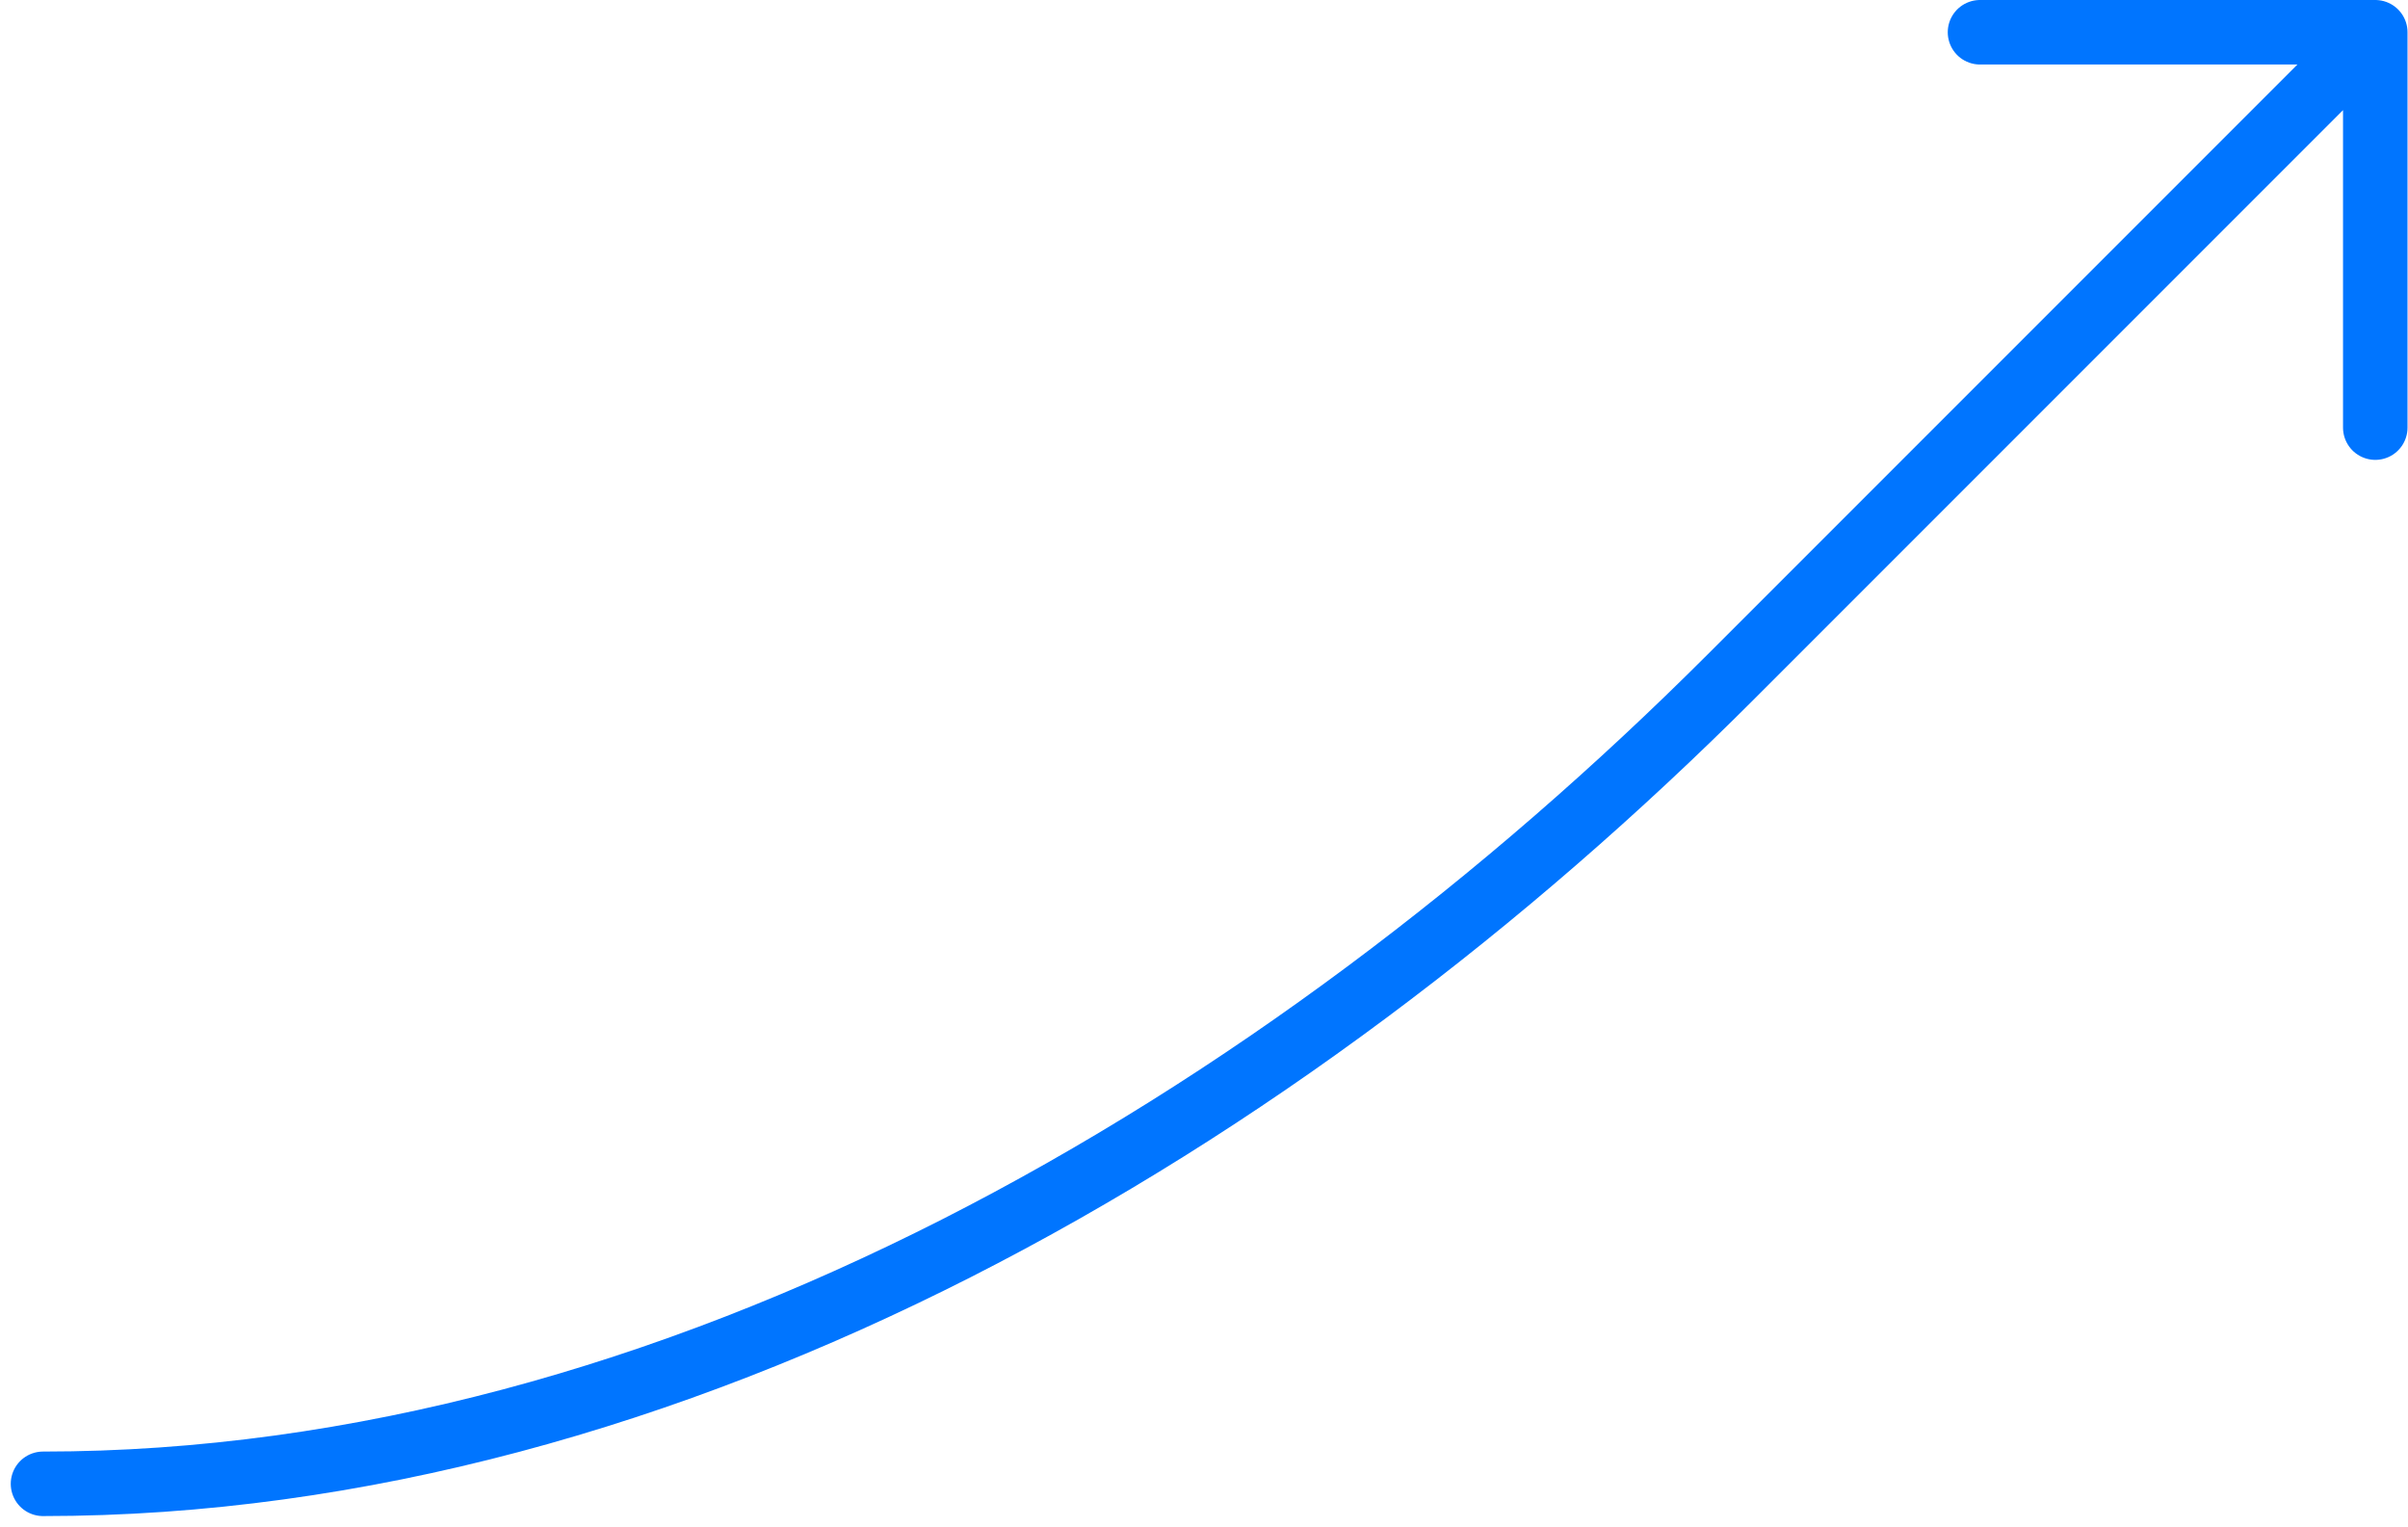 <svg width="112" height="71" viewBox="0 0 112 71" fill="none" xmlns="http://www.w3.org/2000/svg">
<path d="M110.478 1.5L80.489 31.489C59.672 52.305 31.439 69 2 69M110.478 1.5H92.093M110.478 1.5V19.885" stroke="#0075FF" stroke-width="3" stroke-linecap="round" stroke-linejoin="round"/>
</svg>

